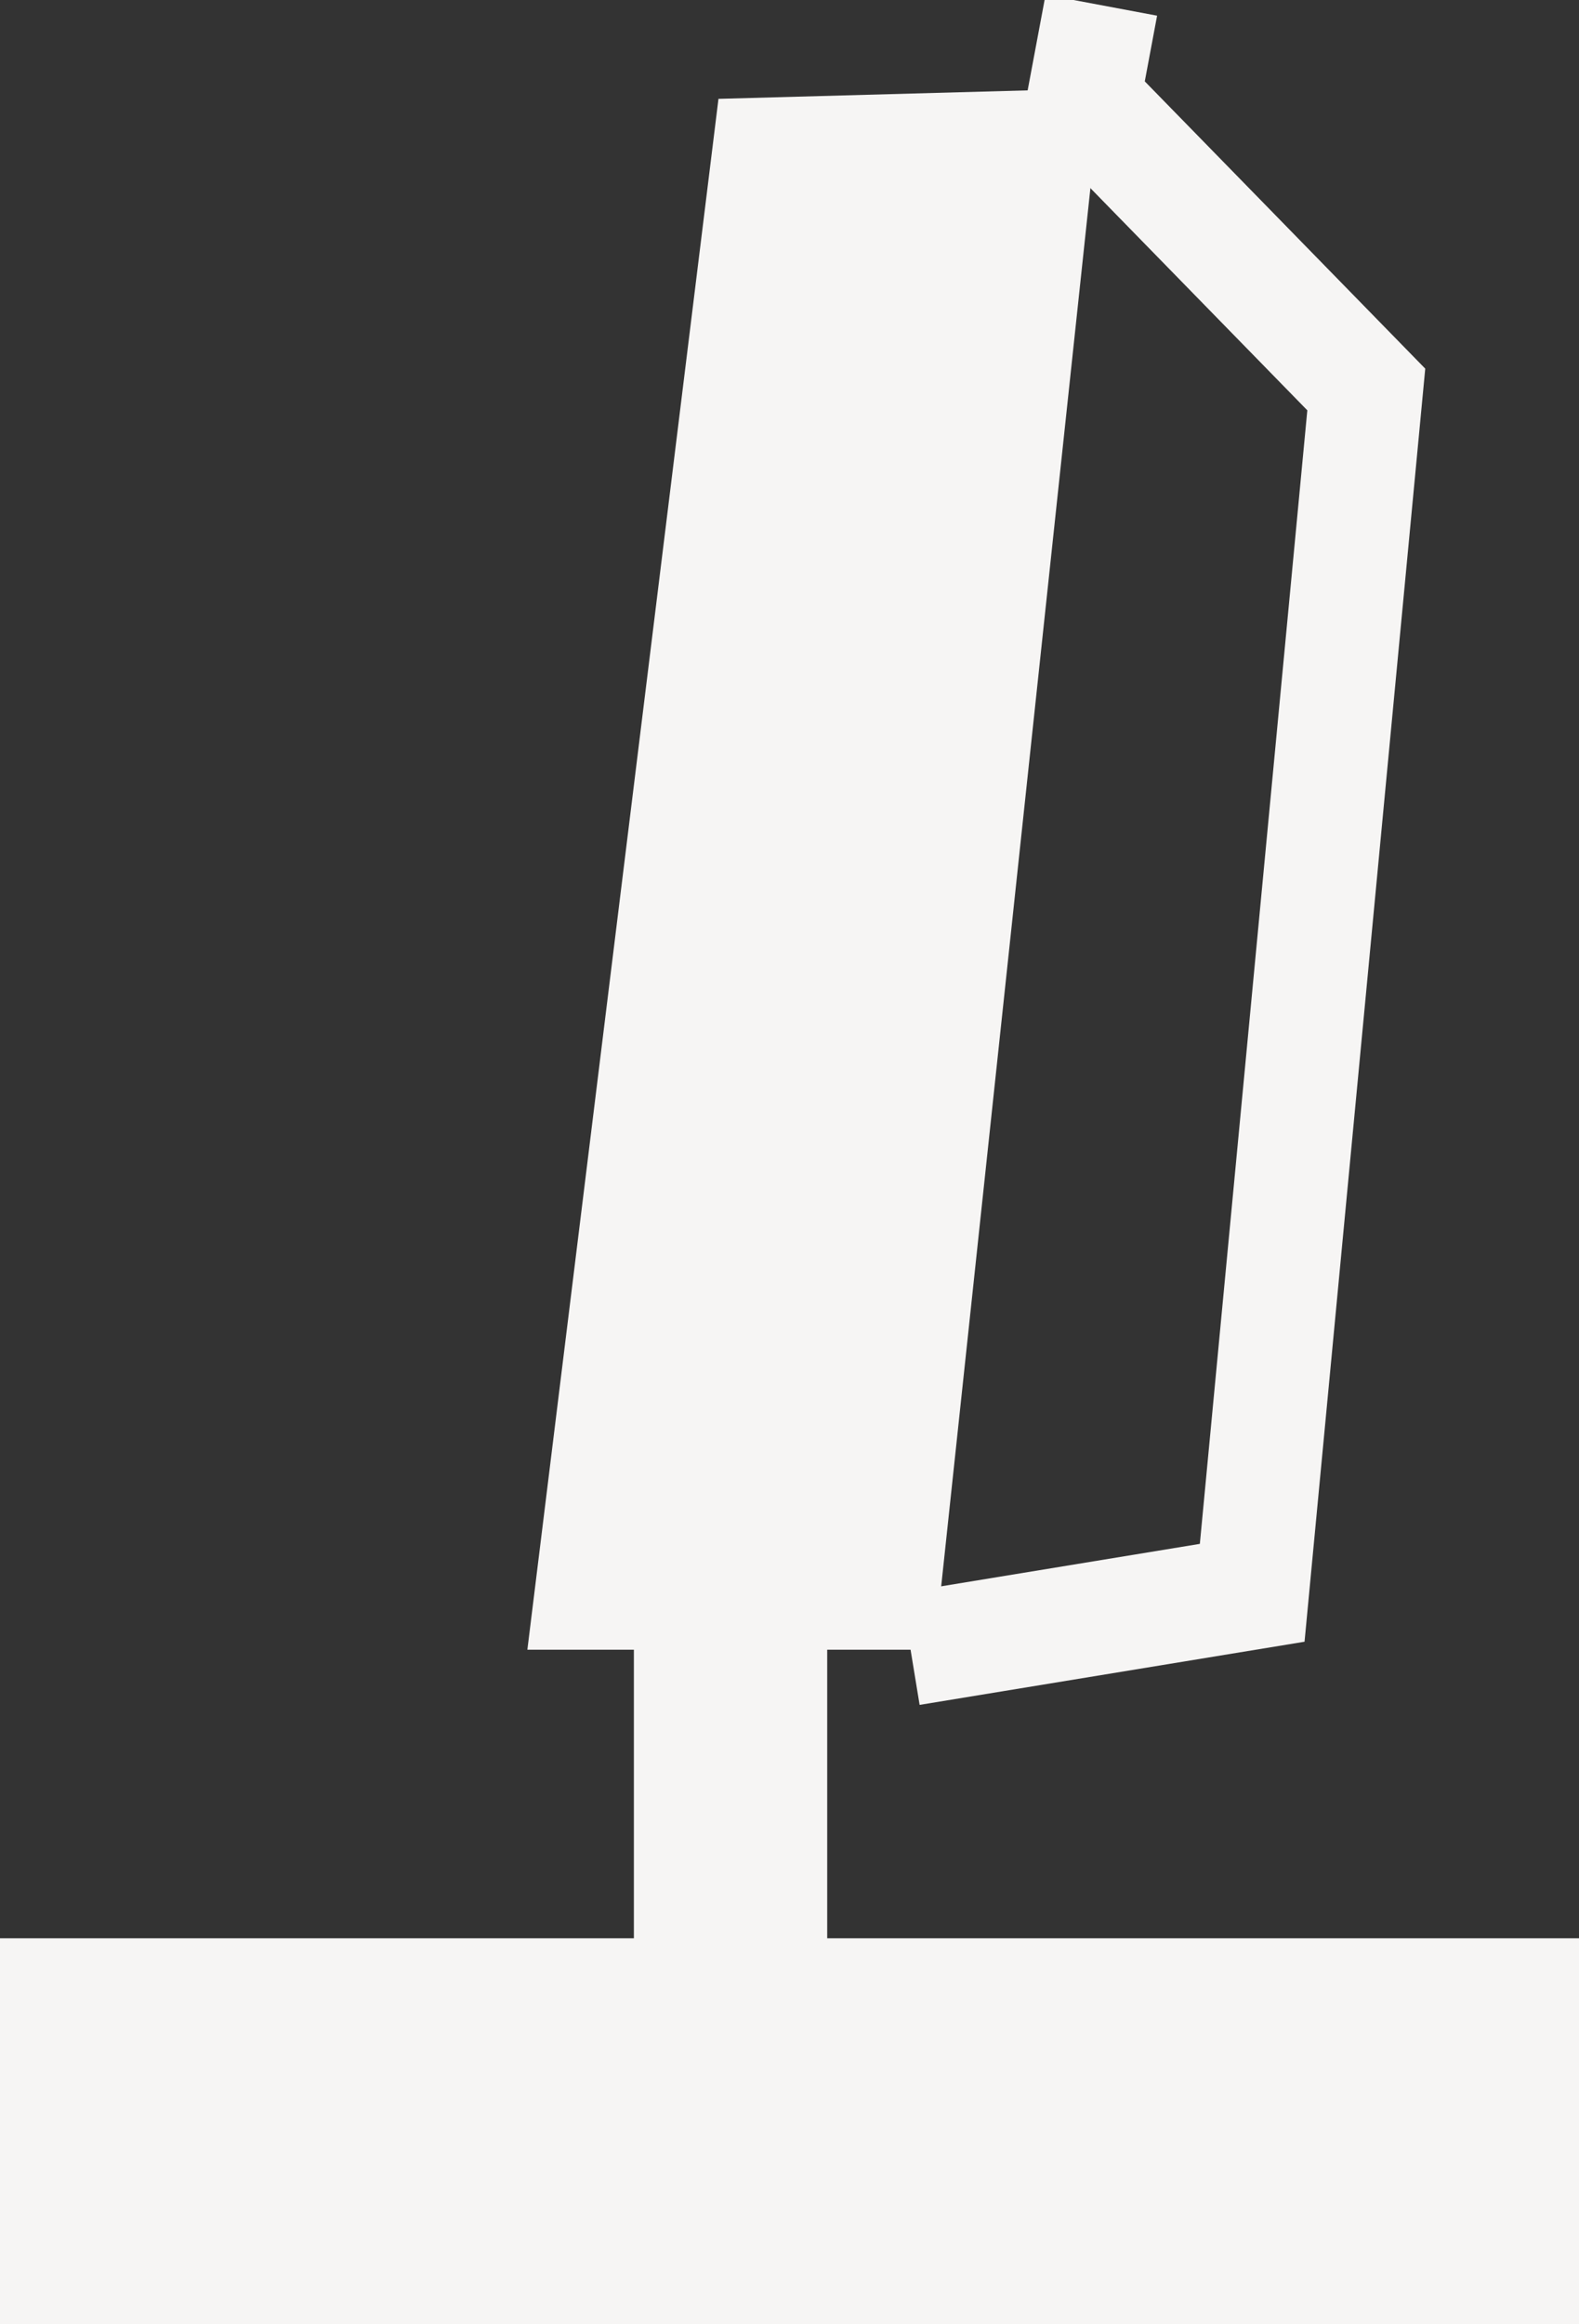 <?xml version="1.0" encoding="UTF-8" standalone="no"?>
<!-- Created with Inkscape (http://www.inkscape.org/) -->

<svg
   width="55.664mm"
   height="81.898mm"
   viewBox="0 0 55.664 81.898"
   version="1.1"
   id="svg12378"
   inkscape:version="1.1.2 (0a00cf5339, 2022-02-04)"
   sodipodi:docname="x52-indicator.svg"
   xmlns:inkscape="http://www.inkscape.org/namespaces/inkscape"
   xmlns:sodipodi="http://sodipodi.sourceforge.net/DTD/sodipodi-0.dtd"
   xmlns="http://www.w3.org/2000/svg"
   xmlns:svg="http://www.w3.org/2000/svg">
  <rect x="0" y="0" width="55.664" height="81.898" fill="#333333" stroke="none"/>
  <sodipodi:namedview
     id="namedview12380"
     pagecolor="#ffffff"
     bordercolor="#666666"
     borderopacity="1.0"
     inkscape:pageshadow="2"
     inkscape:pageopacity="0.0"
     inkscape:pagecheckerboard="0"
     inkscape:document-units="mm"
     showgrid="false"
     inkscape:object-nodes="false"
     inkscape:snap-nodes="false"
     inkscape:snap-others="false"
     inkscape:zoom="0.75187991"
     inkscape:cx="65.169982"
     inkscape:cy="319.86491"
     inkscape:window-width="1920"
     inkscape:window-height="1016"
     inkscape:window-x="0"
     inkscape:window-y="27"
     inkscape:window-maximized="1"
     inkscape:current-layer="layer1"
     fit-margin-top="0"
     fit-margin-bottom="0"
     fit-margin-left="0"
     fit-margin-right="0" />
  <defs
     id="defs12375" />
  <g
     inkscape:label="Layer 1"
     inkscape:groupmode="layer"
     id="layer1"
     transform="translate(-50.917,-63.938)">
    <rect
       style="fill:#f6f5f4;stroke:none;stroke-width:0.265;stroke-linejoin:round;stroke-miterlimit:4;stroke-dasharray:none;stroke-opacity:1"
       id="rect12404"
       width="55.664"
       height="13.596"
       x="50.917"
       y="132.24" />
    <rect
       style="fill:#f6f5f4;stroke-width:0.265"
       id="rect12406"
       width="6.815"
       height="11.988"
       x="73.263"
       y="121.291" />
    <path
       id="rect12408"
       style="fill:#f6f5f4;stroke-width:0.265"
       d="M 76.245,67.421 89.732,67.052 83.858,122.071 H 69.508 Z"
       sodipodi:nodetypes="ccccc" />
    <path
       style="fill:none;stroke:#f6f5f4;stroke-width:4;stroke-linecap:butt;stroke-linejoin:miter;stroke-miterlimit:4;stroke-dasharray:none;stroke-opacity:1"
       d="m 89.742,64.122 -0.626,3.337 9.966,10.204 -4.022,42.402 -12.048,1.976"
       id="path13466" />
  </g>
</svg>
